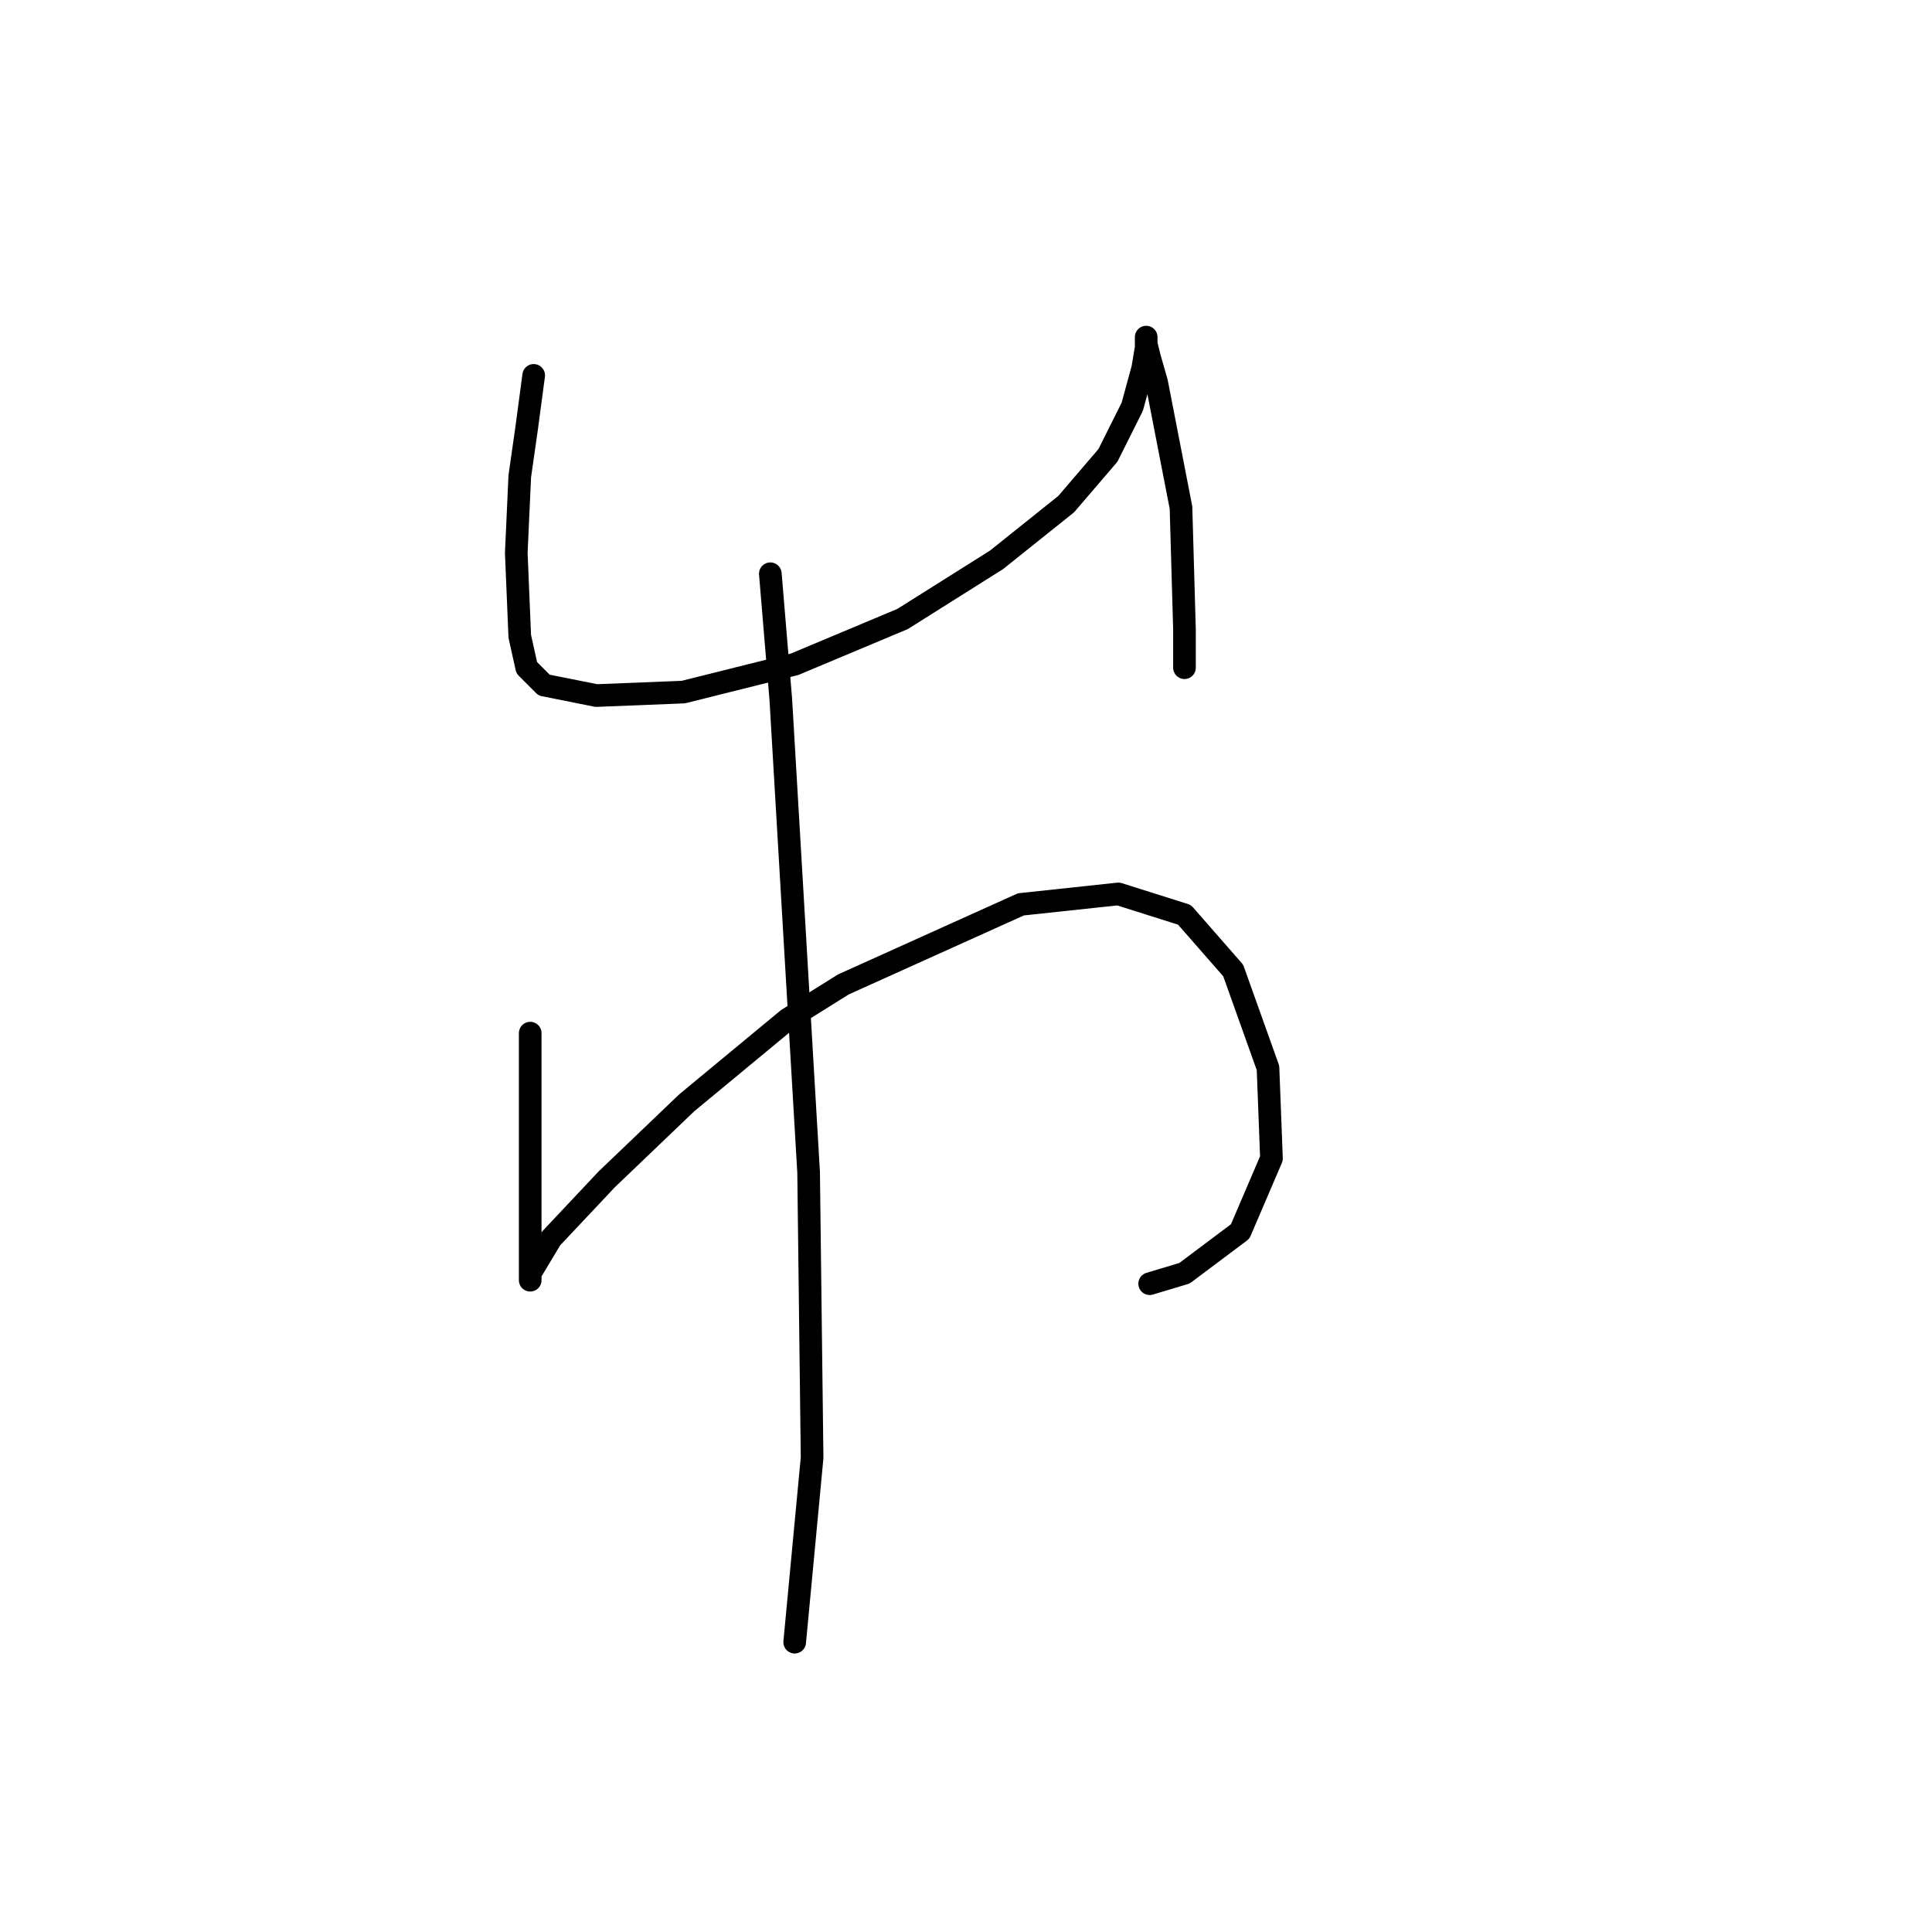 <?xml version="1.0" standalone="no"?>
    <svg width="256" height="256" xmlns="http://www.w3.org/2000/svg" version="1.1">
    <polyline stroke="black" stroke-width="3" stroke-linecap="round" fill="transparent" stroke-linejoin="round" points="70.716 49.74 69.794 56.658 68.872 63.113 68.41 73.258 68.872 84.326 69.794 88.476 72.099 90.782 79.017 92.165 90.545 91.704 105.301 88.015 119.597 82.02 132.047 74.181 141.27 66.803 146.804 60.347 150.032 53.891 151.415 48.818 151.876 46.051 151.876 44.668 151.876 45.59 152.337 47.435 153.26 50.663 156.488 67.264 156.949 83.404 156.949 88.476 156.949 88.476 " />
        <polyline stroke="black" stroke-width="3" stroke-linecap="round" fill="transparent" stroke-linejoin="round" points="70.255 136.896 70.255 143.351 70.255 158.569 70.255 164.564 70.255 168.714 70.255 169.636 70.255 169.175 70.255 168.714 73.022 164.103 80.4 156.263 91.006 146.118 104.379 135.051 111.757 130.44 135.275 119.833 148.187 118.45 156.949 121.217 163.405 128.595 168.016 141.507 168.477 153.496 164.327 163.18 156.949 168.714 152.337 170.097 152.337 170.097 " />
        <polyline stroke="black" stroke-width="3" stroke-linecap="round" fill="transparent" stroke-linejoin="round" points="102.073 76.025 103.457 92.626 107.146 155.341 107.607 193.154 105.301 217.595 105.301 217.595 " />
        </svg>